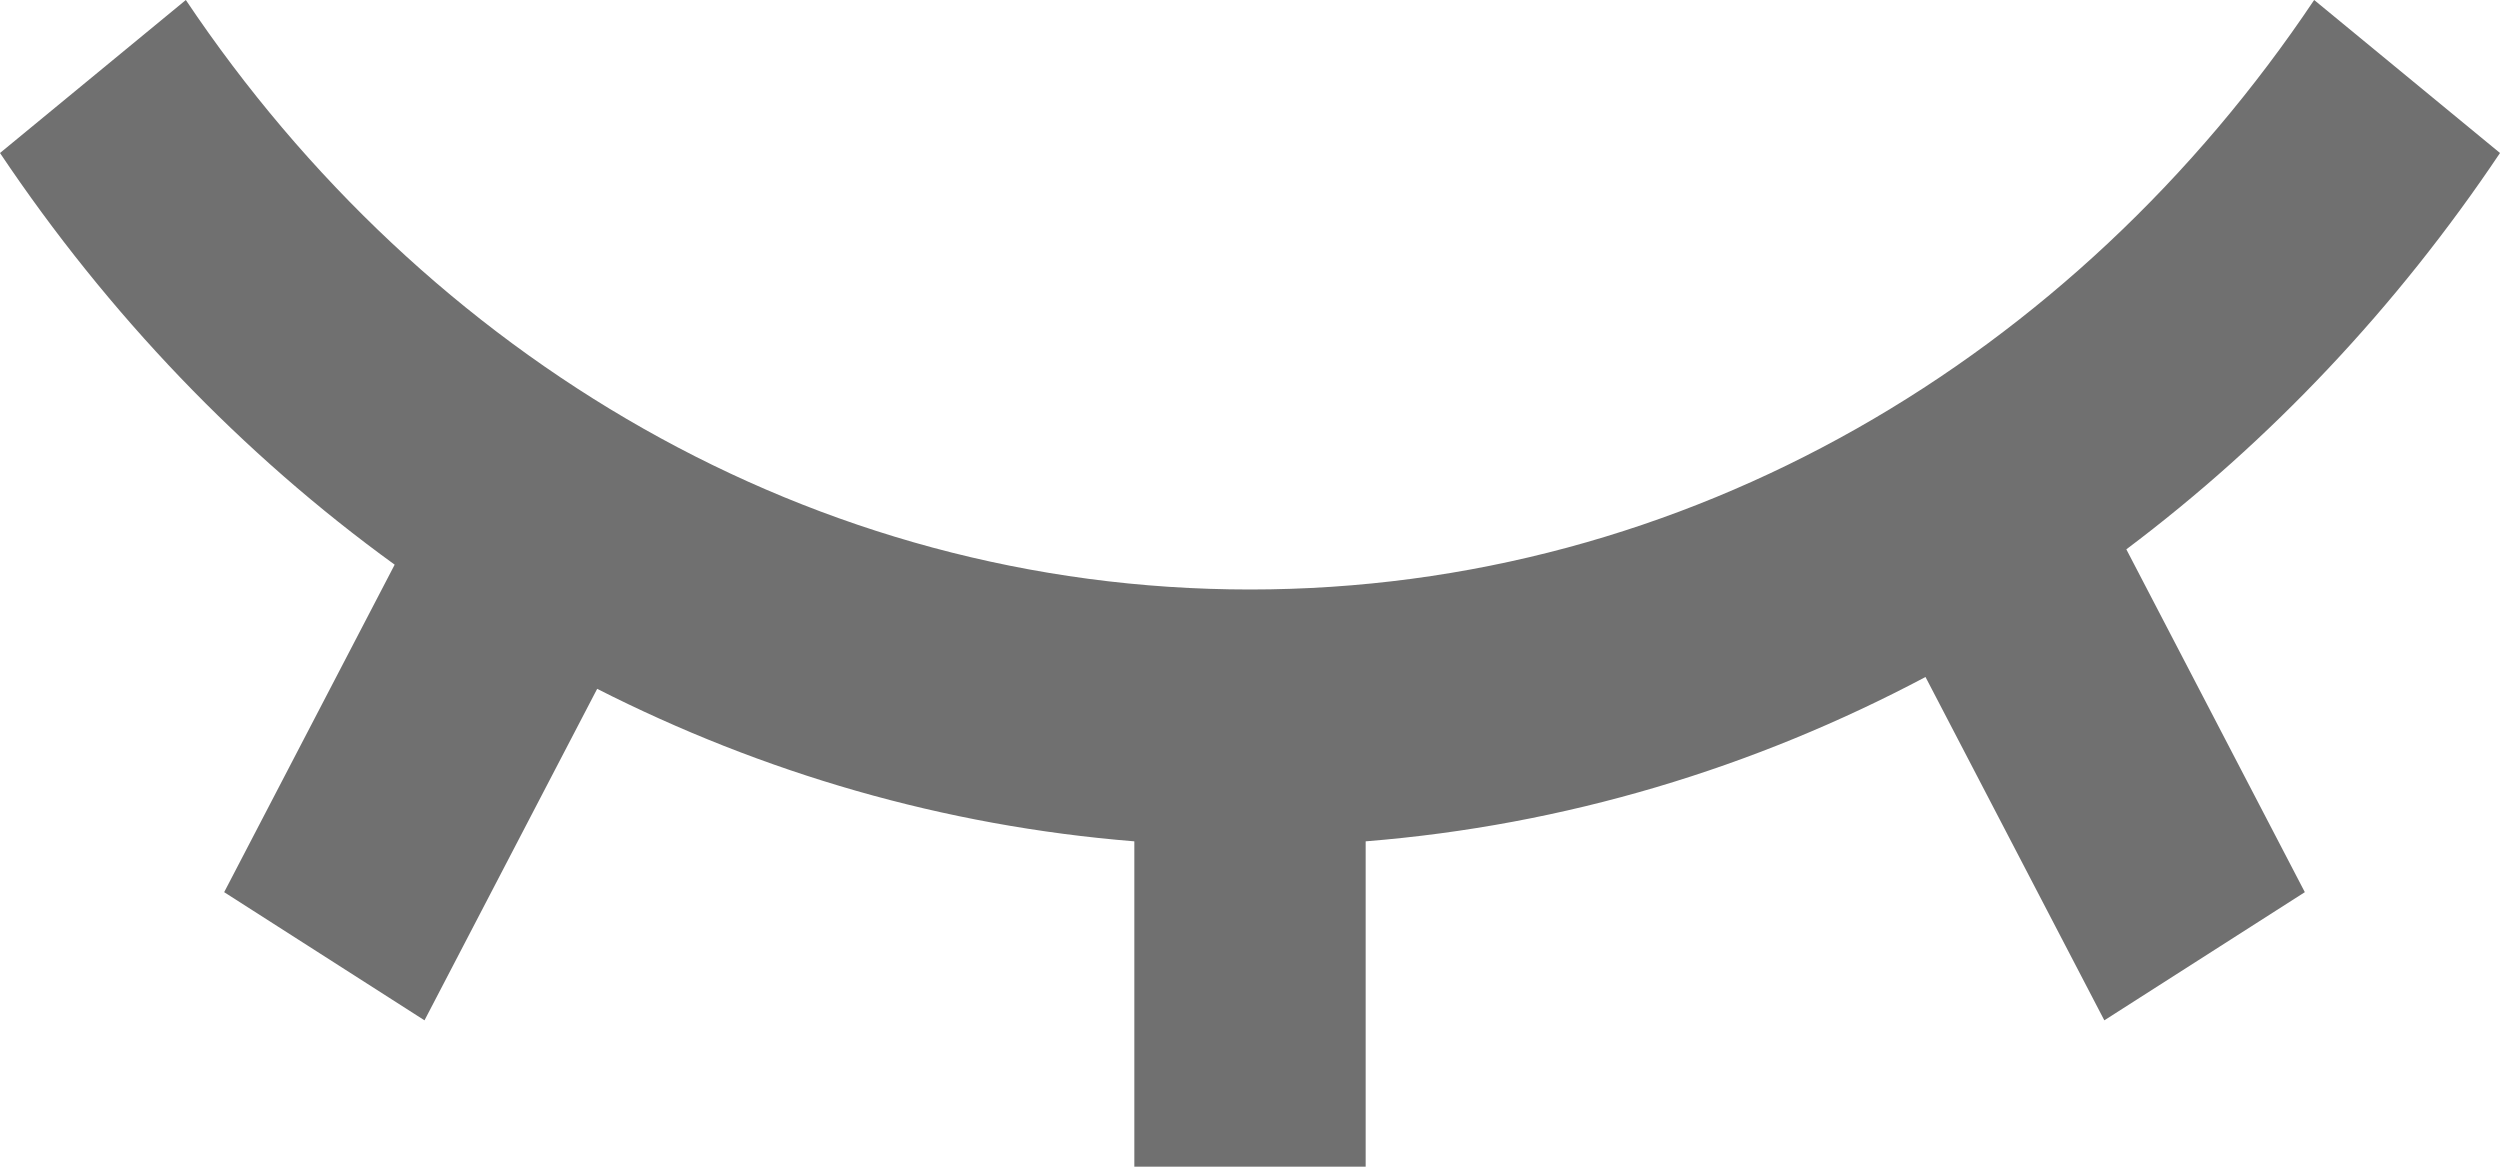 <svg width="15" height="7" viewBox="0 0 15 7" fill="none" xmlns="http://www.w3.org/2000/svg">
<path fill-rule="evenodd" clip-rule="evenodd" d="M7.5 3.537C10.126 3.537 12.45 2.143 13.885 3.80615e-06L15 0.918C14.381 1.842 13.622 2.647 12.758 3.296L13.829 5.353L12.626 6.122L11.553 4.062C10.525 4.607 9.391 4.952 8.194 5.048V7H6.806V5.048C5.662 4.956 4.575 4.637 3.583 4.133L2.547 6.122L1.345 5.353L2.368 3.388C1.451 2.724 0.649 1.886 0 0.918L1.115 0C2.551 2.143 4.874 3.537 7.5 3.537Z" fill="#707070"/>
</svg>
